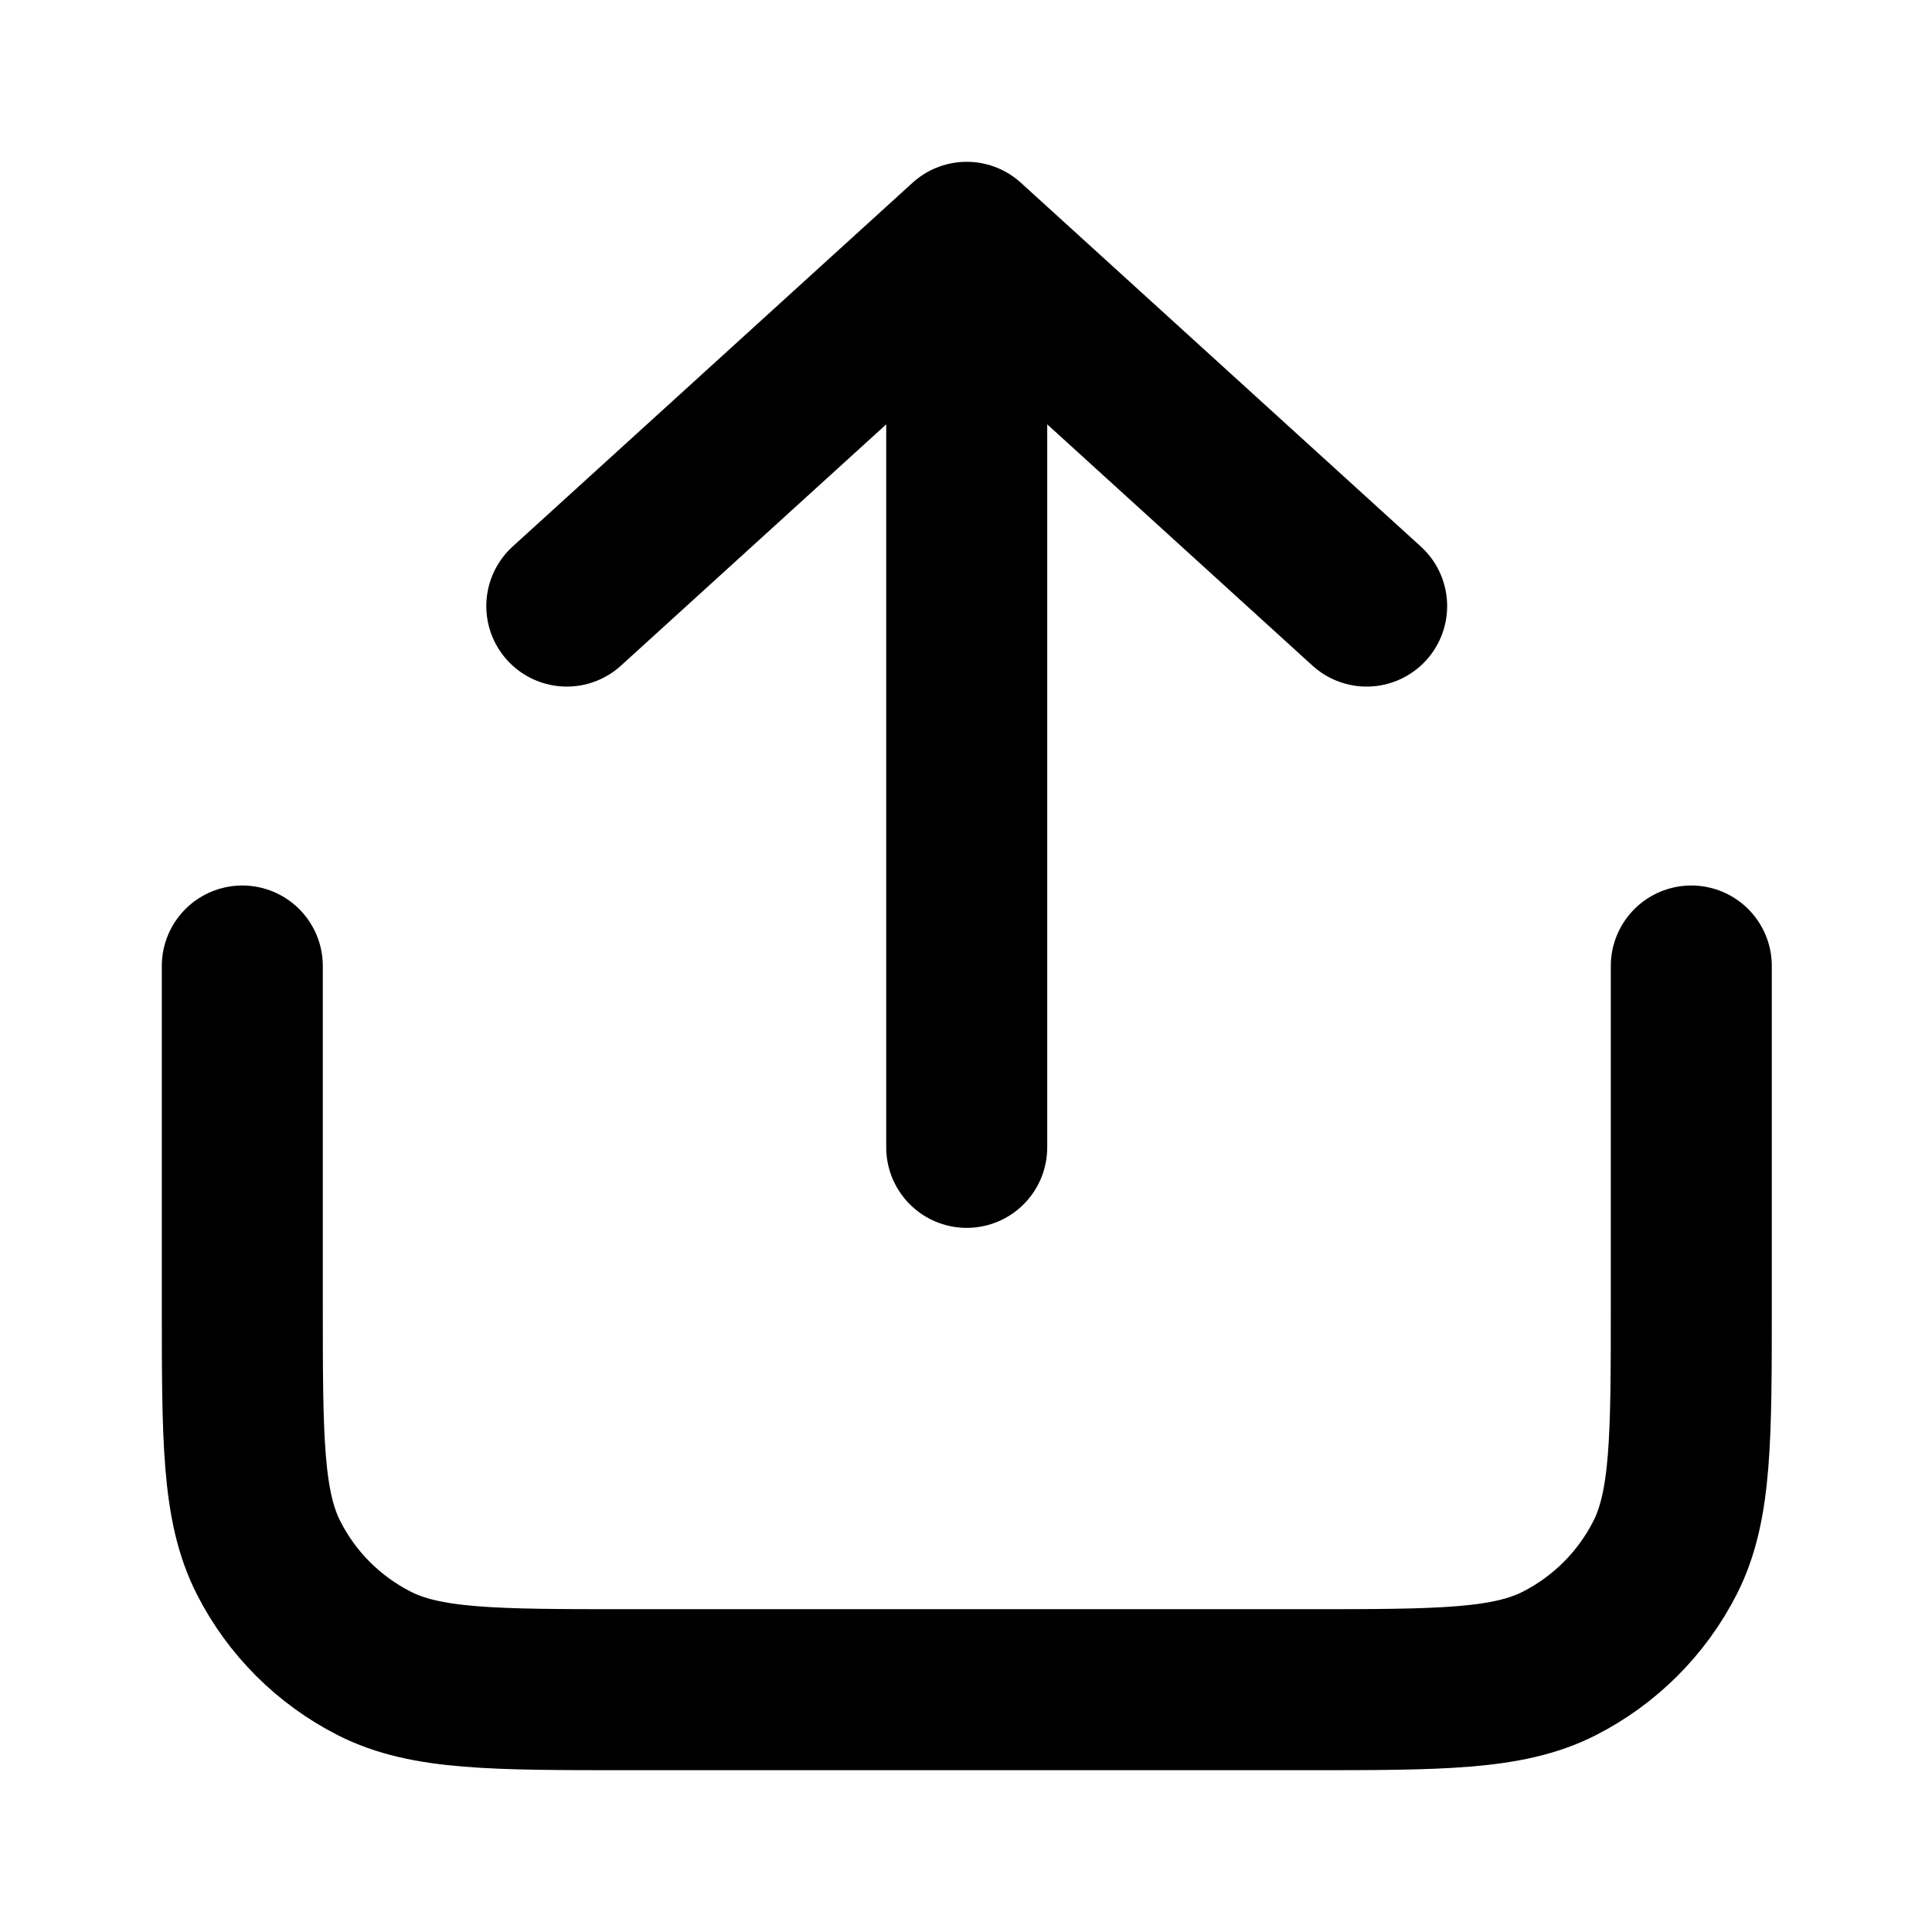 <svg width="24" height="24" viewBox="0 0 24 24" fill="none" xmlns="http://www.w3.org/2000/svg">
<path d="M21.01 12V16.19C21.01 17.87 21.01 18.71 20.683 19.352C20.395 19.917 19.936 20.375 19.372 20.663C18.73 20.99 17.89 20.99 16.21 20.99L7.81 20.99C6.13 20.99 5.29 20.99 4.648 20.663C4.083 20.375 3.624 19.917 3.337 19.352C3.01 18.71 3.01 17.87 3.01 16.19V12M12.009 3.01L7.041 7.529M12.009 3.01L16.977 7.529M12.009 3.01V14.253" stroke="currentColor" stroke-width="2" stroke-linecap="round" stroke-linejoin="round"/>
</svg>
